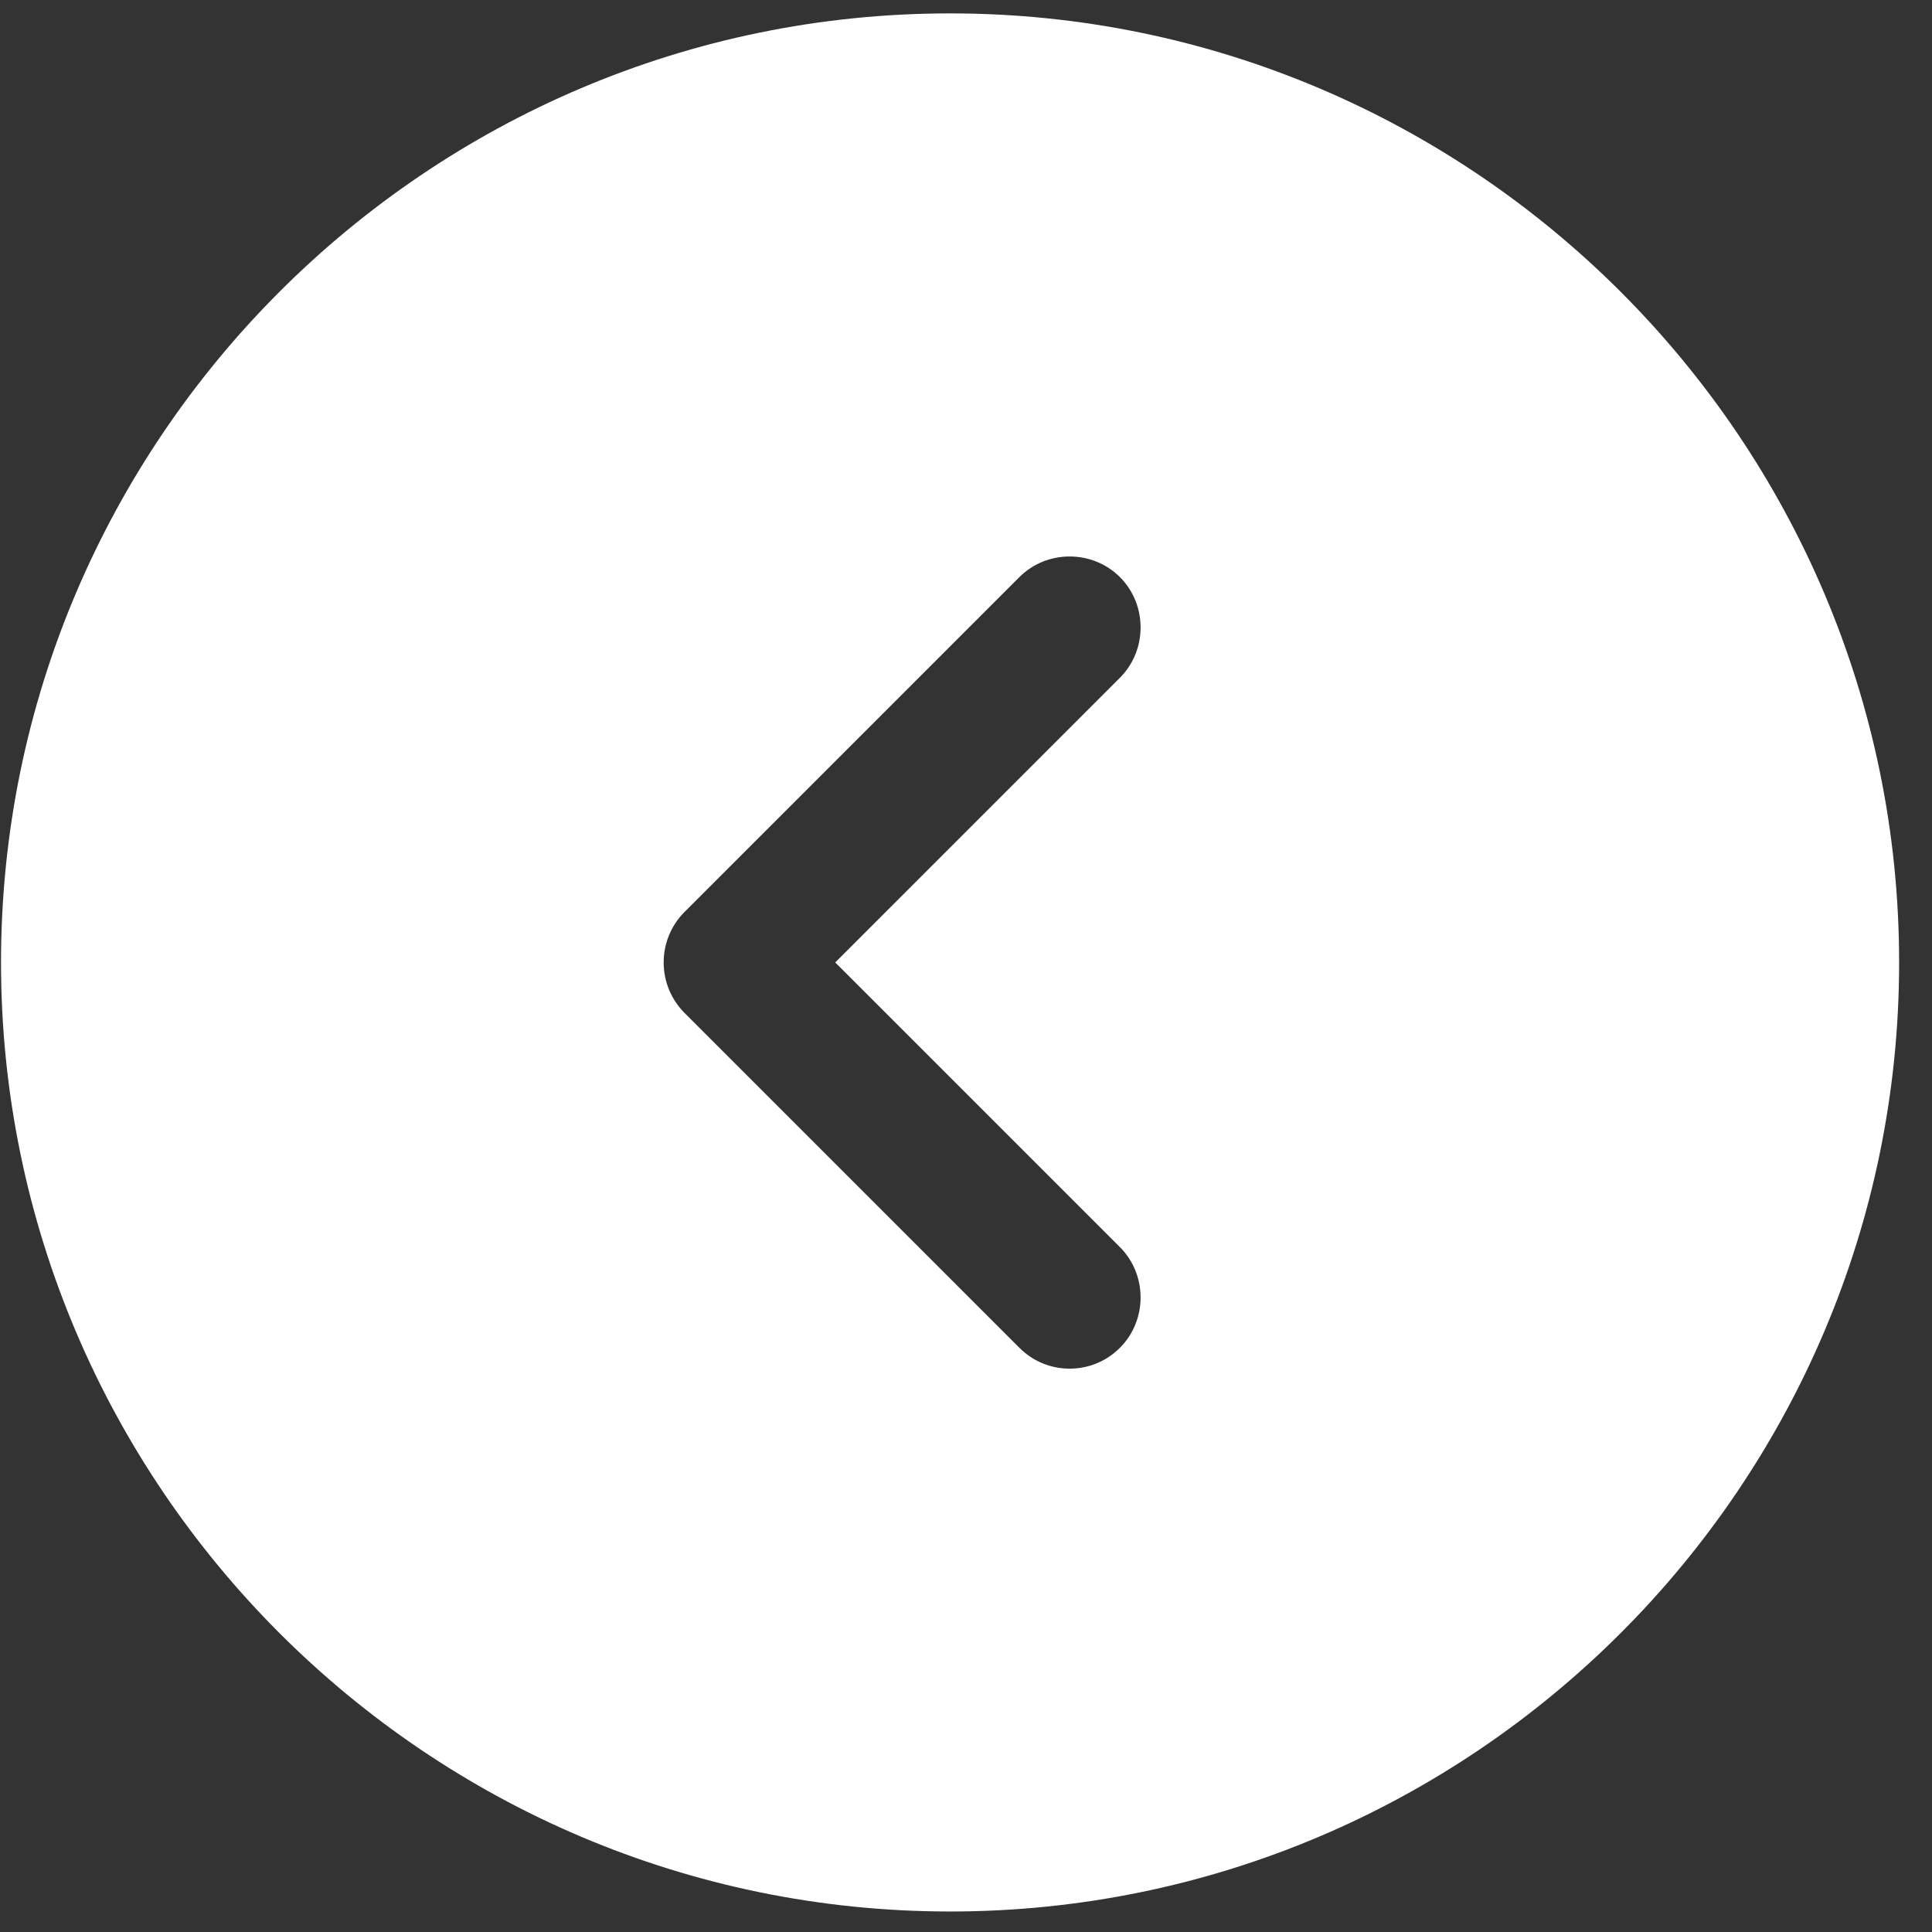 <svg width="57" height="57" viewBox="0 0 57 57" fill="none" xmlns="http://www.w3.org/2000/svg">
<rect x="0" y="0" width="57" height="57" fill="#333333" stroke="none"/>
<path d="M28.03 0.395C12.602 0.395 0.03 12.967 0.03 28.395C0.03 43.823 12.602 56.395 28.03 56.395C43.458 56.395 56.03 43.823 56.03 28.395C56.03 12.967 43.458 0.395 28.03 0.395ZM33.042 36.795C33.854 37.607 33.854 38.951 33.042 39.763C32.622 40.183 32.09 40.379 31.558 40.379C31.026 40.379 30.494 40.183 30.074 39.763L20.19 29.879C19.799 29.484 19.58 28.951 19.58 28.395C19.58 27.839 19.799 27.306 20.19 26.911L30.074 17.027C30.886 16.215 32.23 16.215 33.042 17.027C33.854 17.839 33.854 19.183 33.042 19.995L24.642 28.395L33.042 36.795Z" fill="white"/>
</svg>
